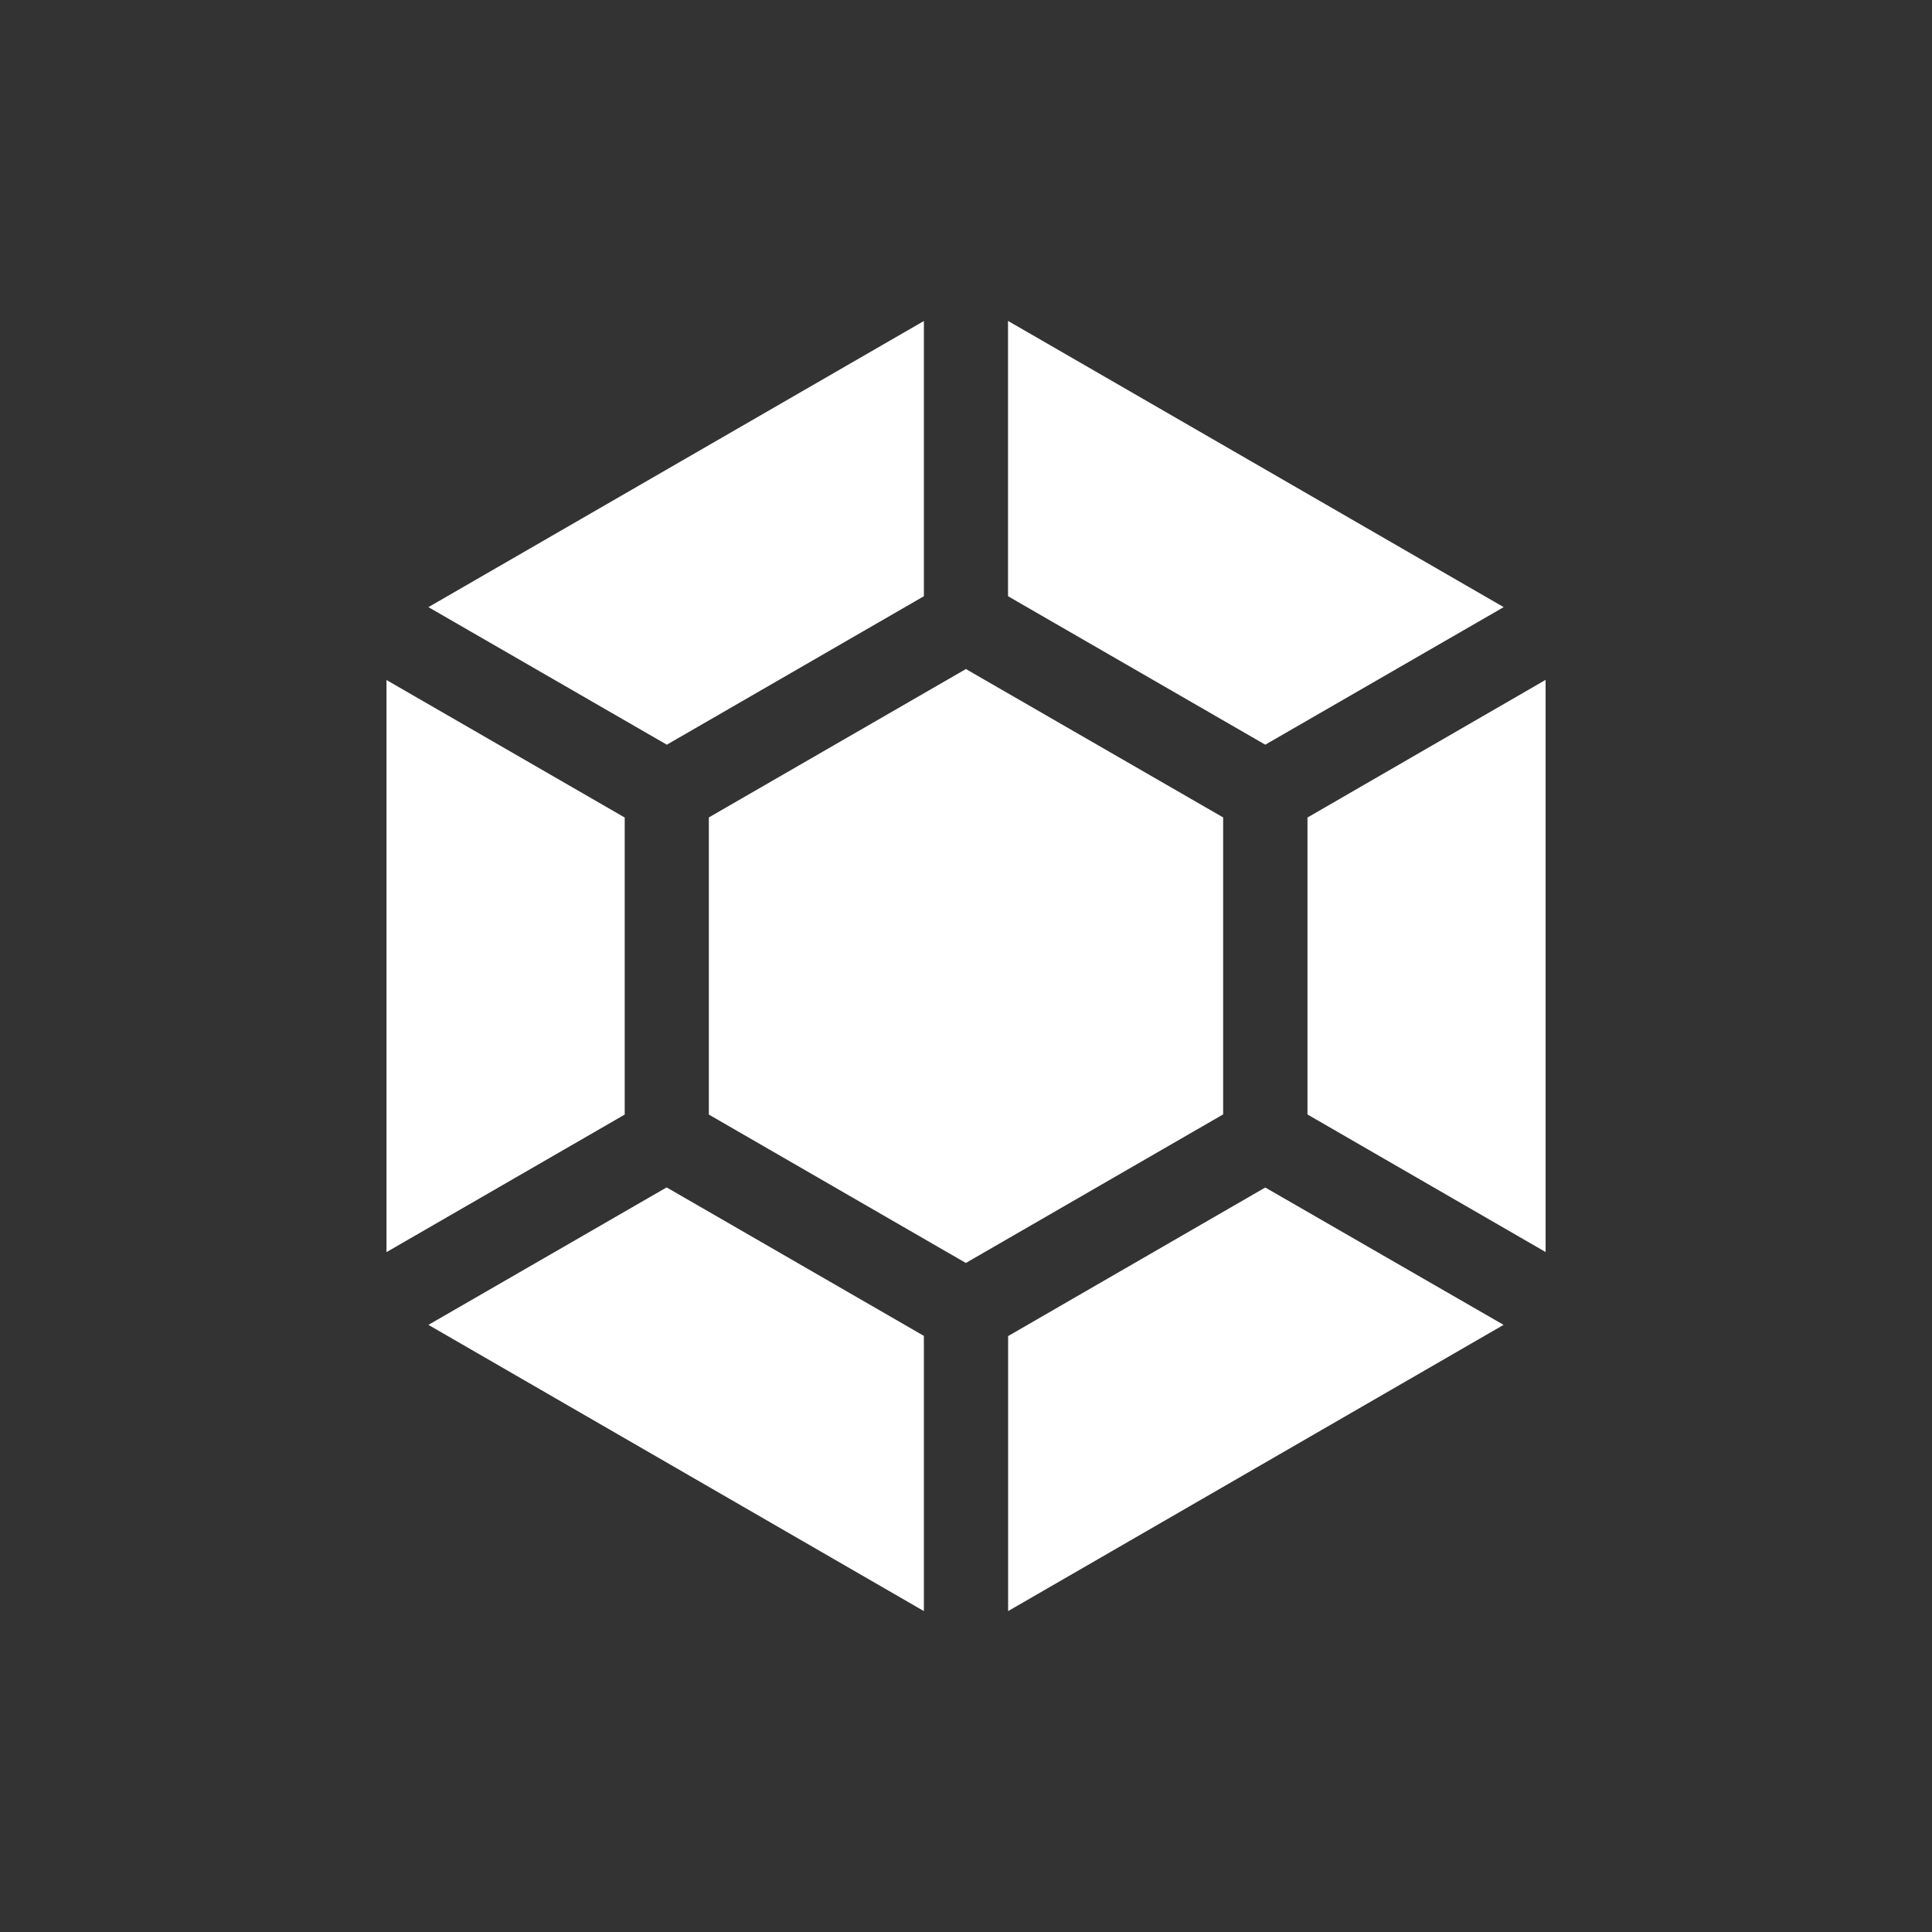 <svg width="20" height="20" viewBox="0 0 20 20" fill="none" xmlns="http://www.w3.org/2000/svg">
<rect x="0" y="0" width="20" height="20" fill="#333333" stroke="none"/>
<path d="M15.565 13.715L13.098 12.293L10.436 13.831V16.678L15.565 13.715ZM9.564 16.678V13.829L6.901 12.292L4.435 13.715L9.564 16.678ZM9.997 13.075L12.662 11.536V8.462L9.999 6.926L7.338 8.462V11.538L9.998 13.074L9.997 13.075ZM4.001 7.04V12.962L6.467 11.538V8.463L4 7.039L4.001 7.04ZM14.917 7.664L13.535 8.463V11.537L16 12.961V7.038L14.917 7.664ZM4.435 6.285L6.903 7.709L9.564 6.172V3.323L4.435 6.285ZM13.098 7.709L15.566 6.285L10.435 3.322V6.172L13.098 7.709Z" fill="white"/>
</svg>
